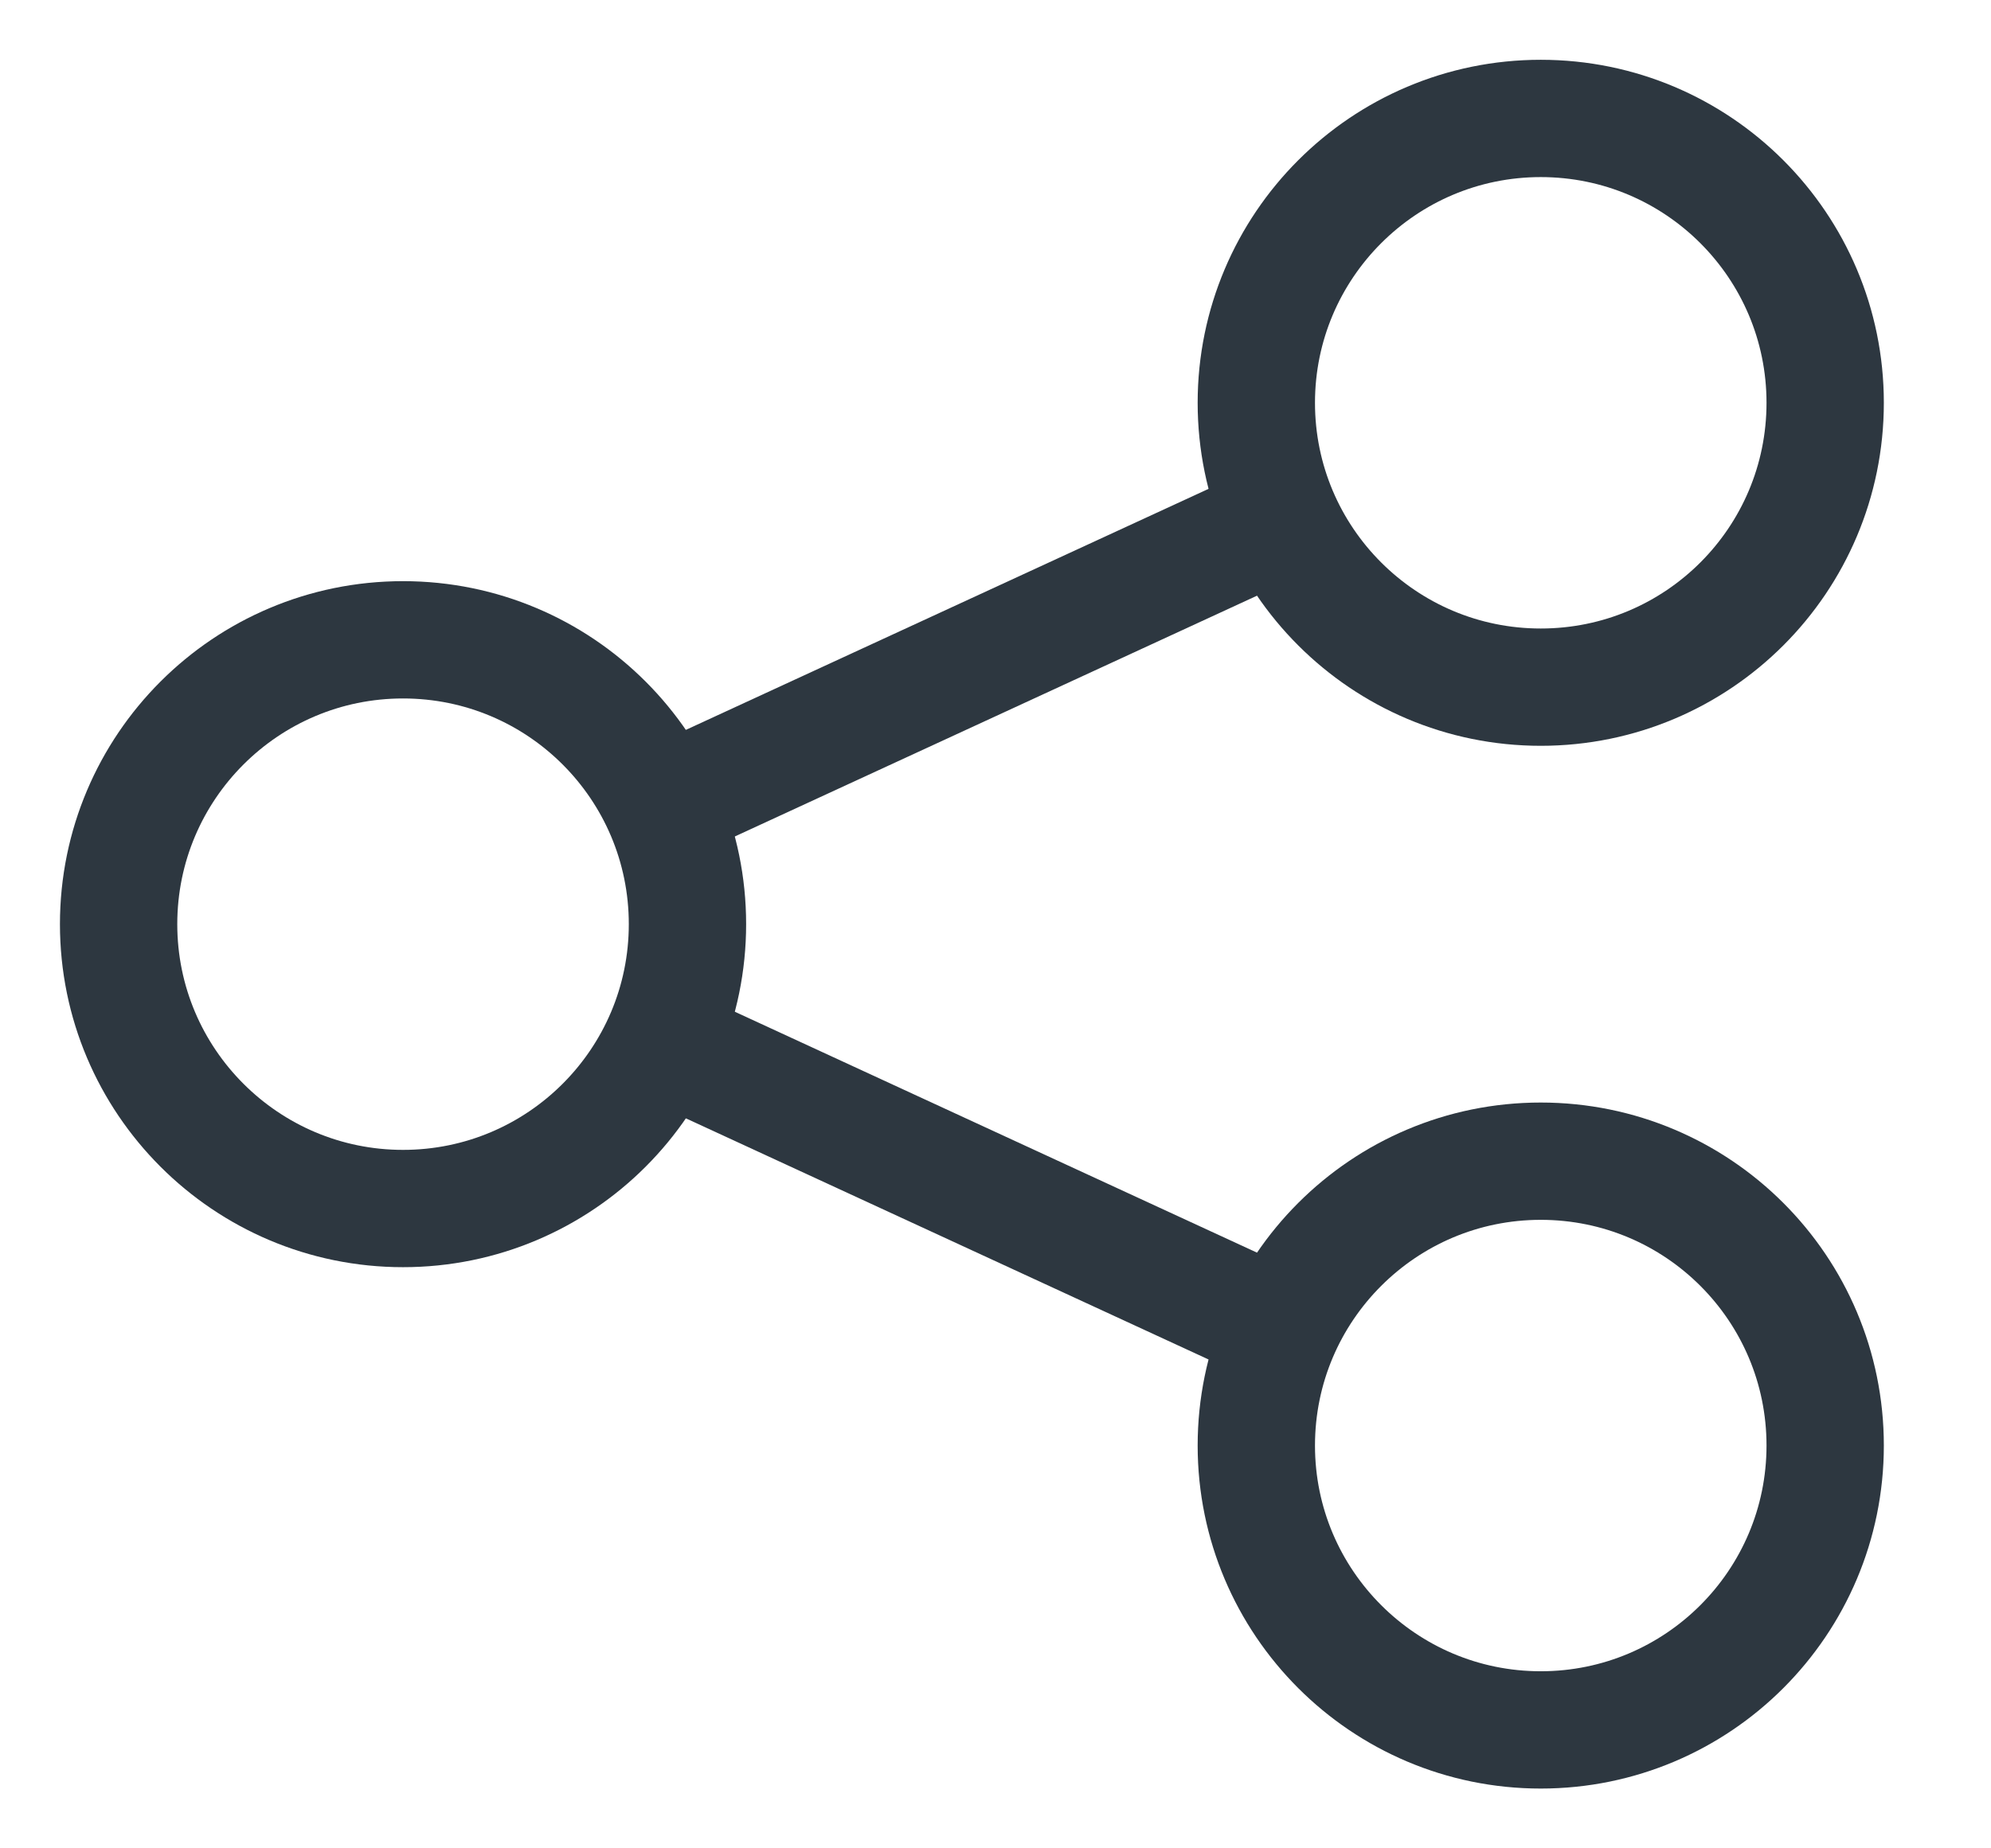 <svg width="14" height="13" viewBox="0 0 14 13" fill="none" xmlns="http://www.w3.org/2000/svg">
<path d="M12.834 2.833C12.834 3.938 11.939 4.833 10.834 4.833C9.73 4.833 8.834 3.938 8.834 2.833C8.834 1.729 9.73 0.833 10.834 0.833C11.939 0.833 12.834 1.729 12.834 2.833Z" stroke="#2D3740" stroke-width="0.825"/>
<path d="M4.834 6.5C4.834 7.604 3.939 8.5 2.834 8.5C1.73 8.5 0.834 7.604 0.834 6.5C0.834 5.395 1.73 4.5 2.834 4.5C3.939 4.5 4.834 5.395 4.834 6.5Z" stroke="#2D3740" stroke-width="0.825"/>
<path d="M12.834 10.167C12.834 11.271 11.939 12.167 10.834 12.167C9.73 12.167 8.834 11.271 8.834 10.167C8.834 9.062 9.73 8.167 10.834 8.167C11.939 8.167 12.834 9.062 12.834 10.167Z" stroke="#2D3740" stroke-width="0.825"/>
<path d="M4.653 5.666L8.987 3.667M4.653 7.333L8.987 9.333" stroke="#2D3740" stroke-width="0.825"/>
</svg>

